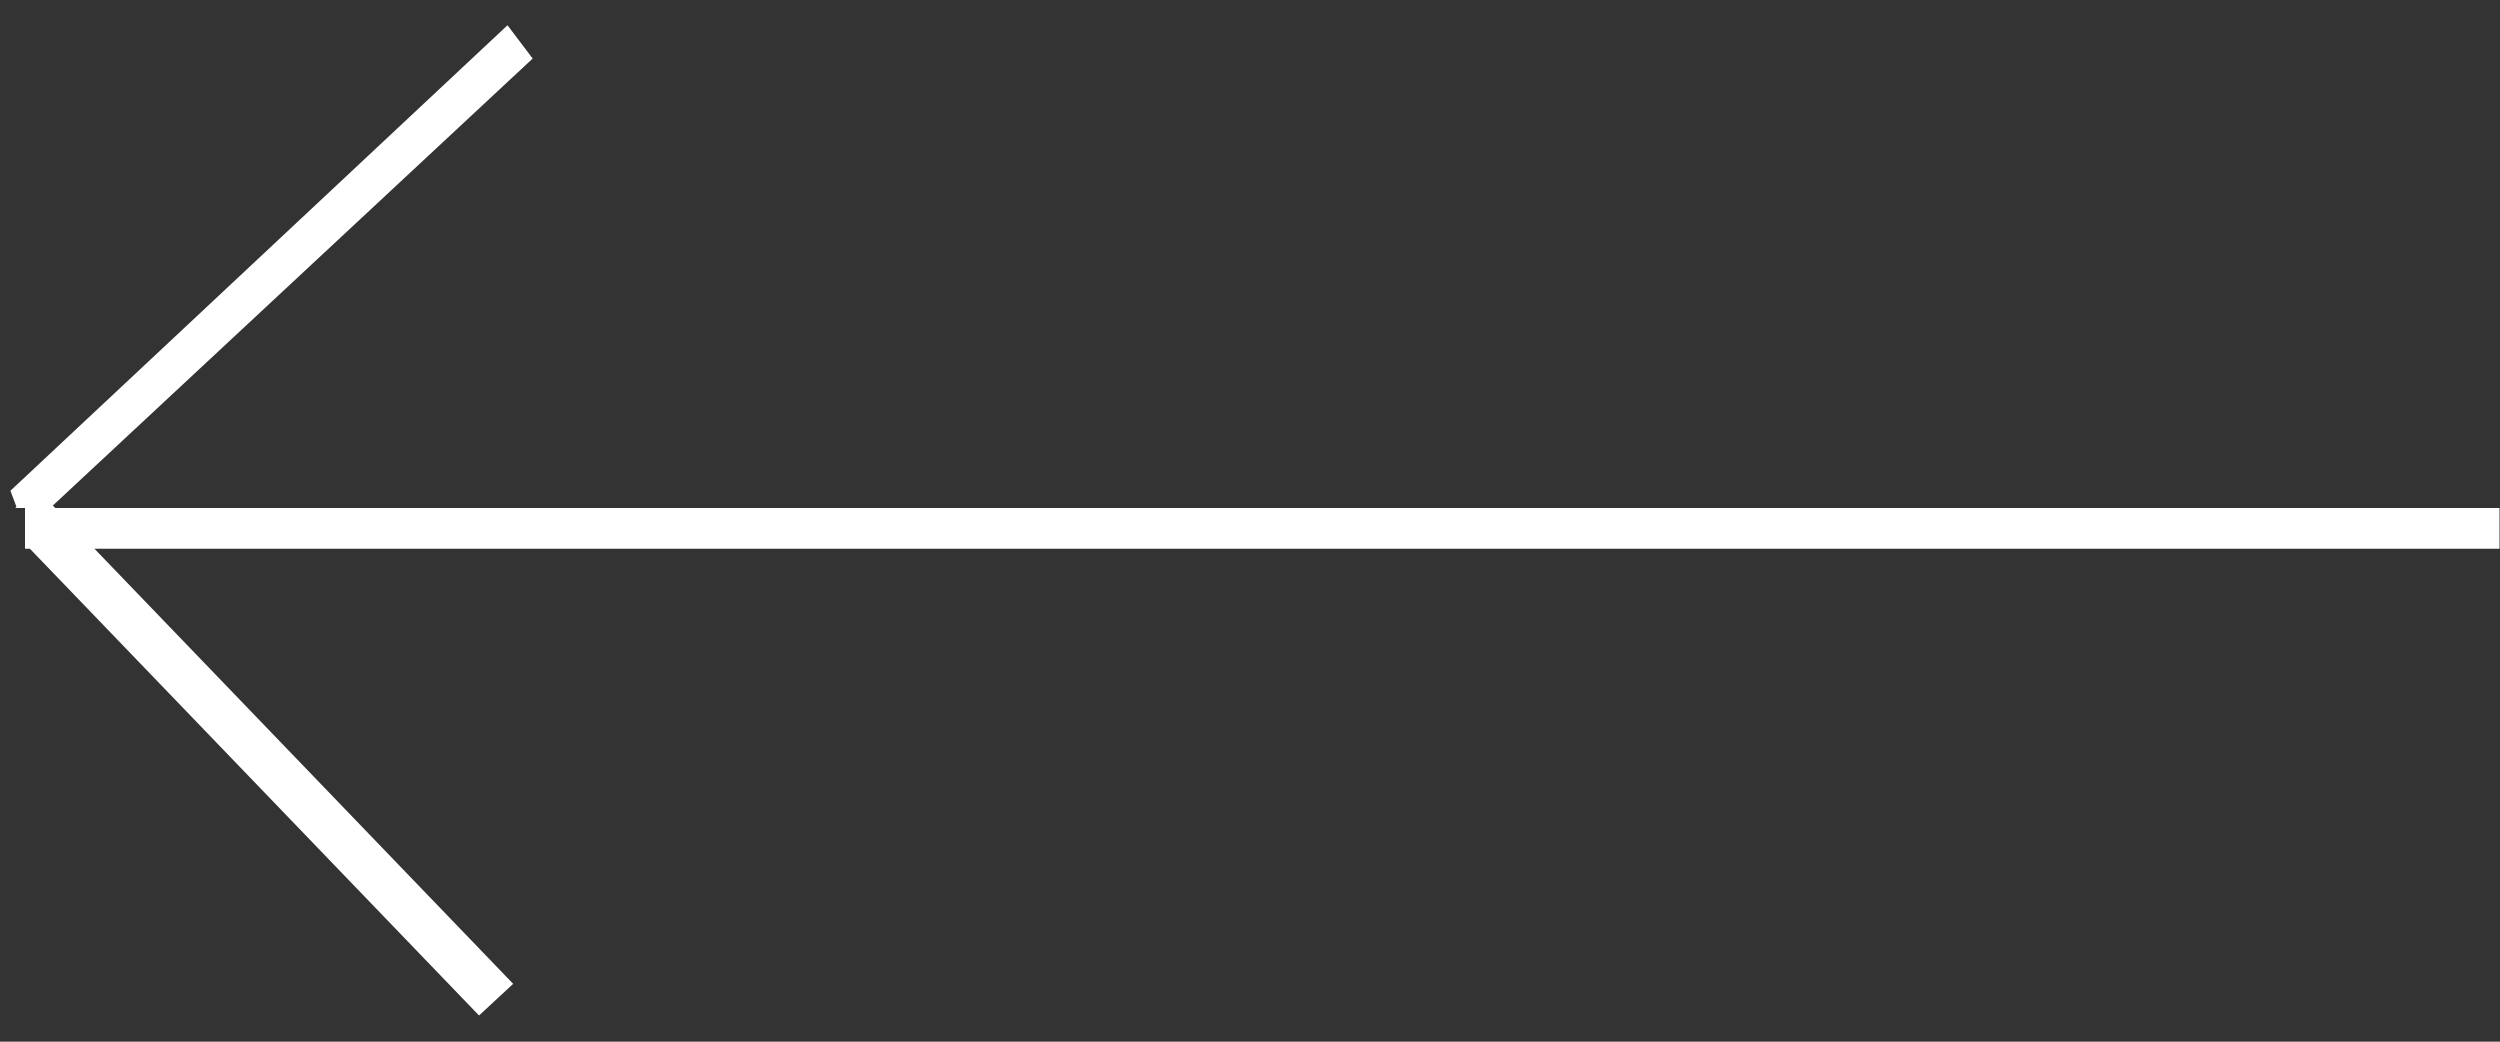 <svg 
 xmlns="http://www.w3.org/2000/svg"
 xmlns:xlink="http://www.w3.org/1999/xlink"
 width="60px" height="25px">
<rect width="100%" height="100%" fill="#333333" stroke="none"/>
<path fill-rule="evenodd"  fill="rgb(255, 255, 255)"
 d="M59.988,12.192 L59.988,13.170 L2.267,13.170 L12.316,23.612 L11.497,24.372 L0.718,13.170 L0.6,13.170 L0.6,12.192 L0.364,12.192 L0.395,12.164 L0.25,11.778 L12.18,0.606 L12.784,1.405 L1.268,12.133 L1.326,12.192 L59.988,12.192 Z"/>
</svg>
